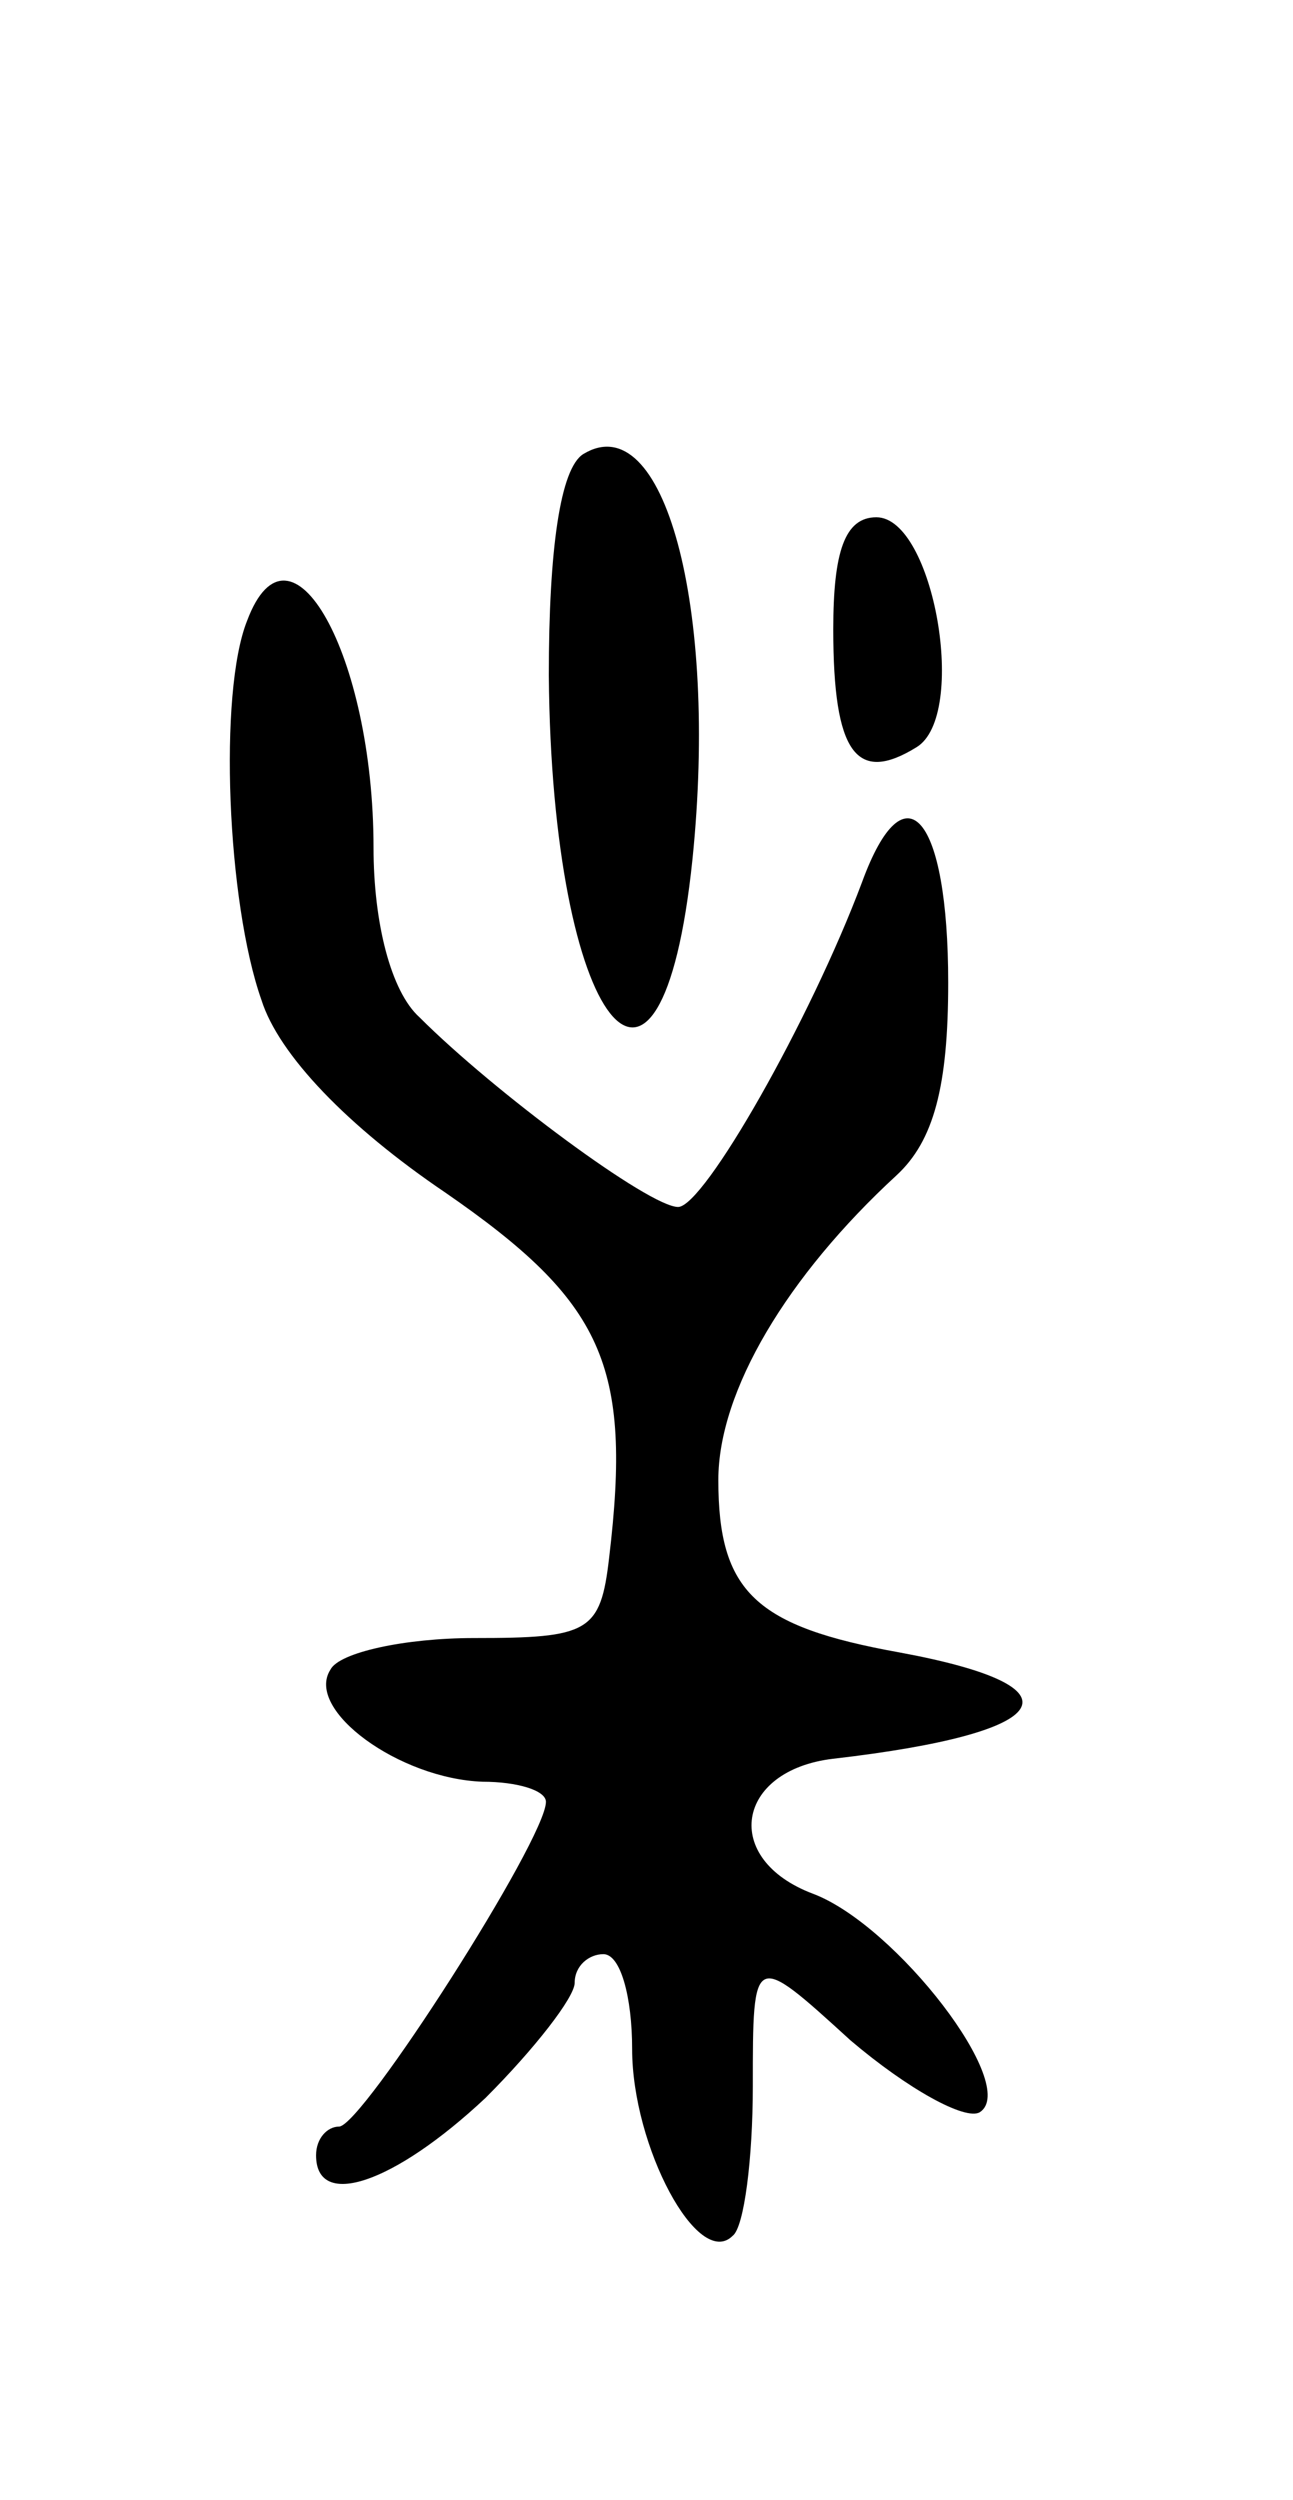 <svg version="1.0" xmlns="http://www.w3.org/2000/svg"
 width="45pt" height="87pt" viewBox="0 0 45 87"
 preserveAspectRatio="xMidYMid meet">
<g transform="translate(0,87) scale(0.1,-0.1)"
fill="#000000" stroke="none">
<path d="M203 712 c-8 -5 -12 -33 -12 -77 1 -122 39 -170 50 -64 9 88 -10 158
-38 141z"/>
<path d="M290 651 c0 -43 8 -54 29 -41 18 11 6 80 -14 80 -11 0 -15 -12 -15
-39z"/>
<path d="M86 654 c-10 -25 -7 -98 5 -132 6 -19 30 -44 64 -67 55 -38 65 -60
57 -127 -3 -26 -7 -28 -47 -28 -24 0 -47 -5 -50 -11 -9 -14 24 -38 53 -39 12
0 22 -3 22 -7 0 -13 -64 -113 -72 -113 -4 0 -8 -4 -8 -10 0 -19 27 -10 59 20
17 17 31 35 31 40 0 6 5 10 10 10 6 0 10 -15 10 -33 0 -34 23 -77 35 -65 4 3
7 27 7 52 0 47 0 47 34 16 20 -17 40 -28 45 -25 14 9 -29 65 -58 76 -32 12
-27 43 7 47 78 9 88 25 23 37 -50 9 -63 21 -63 60 0 31 24 71 62 106 13 12 18
31 18 67 0 58 -15 76 -30 35 -18 -48 -55 -113 -64 -113 -10 0 -64 40 -90 66
-10 9 -16 33 -16 59 0 67 -29 119 -44 79z"/>
</g>
</svg>
